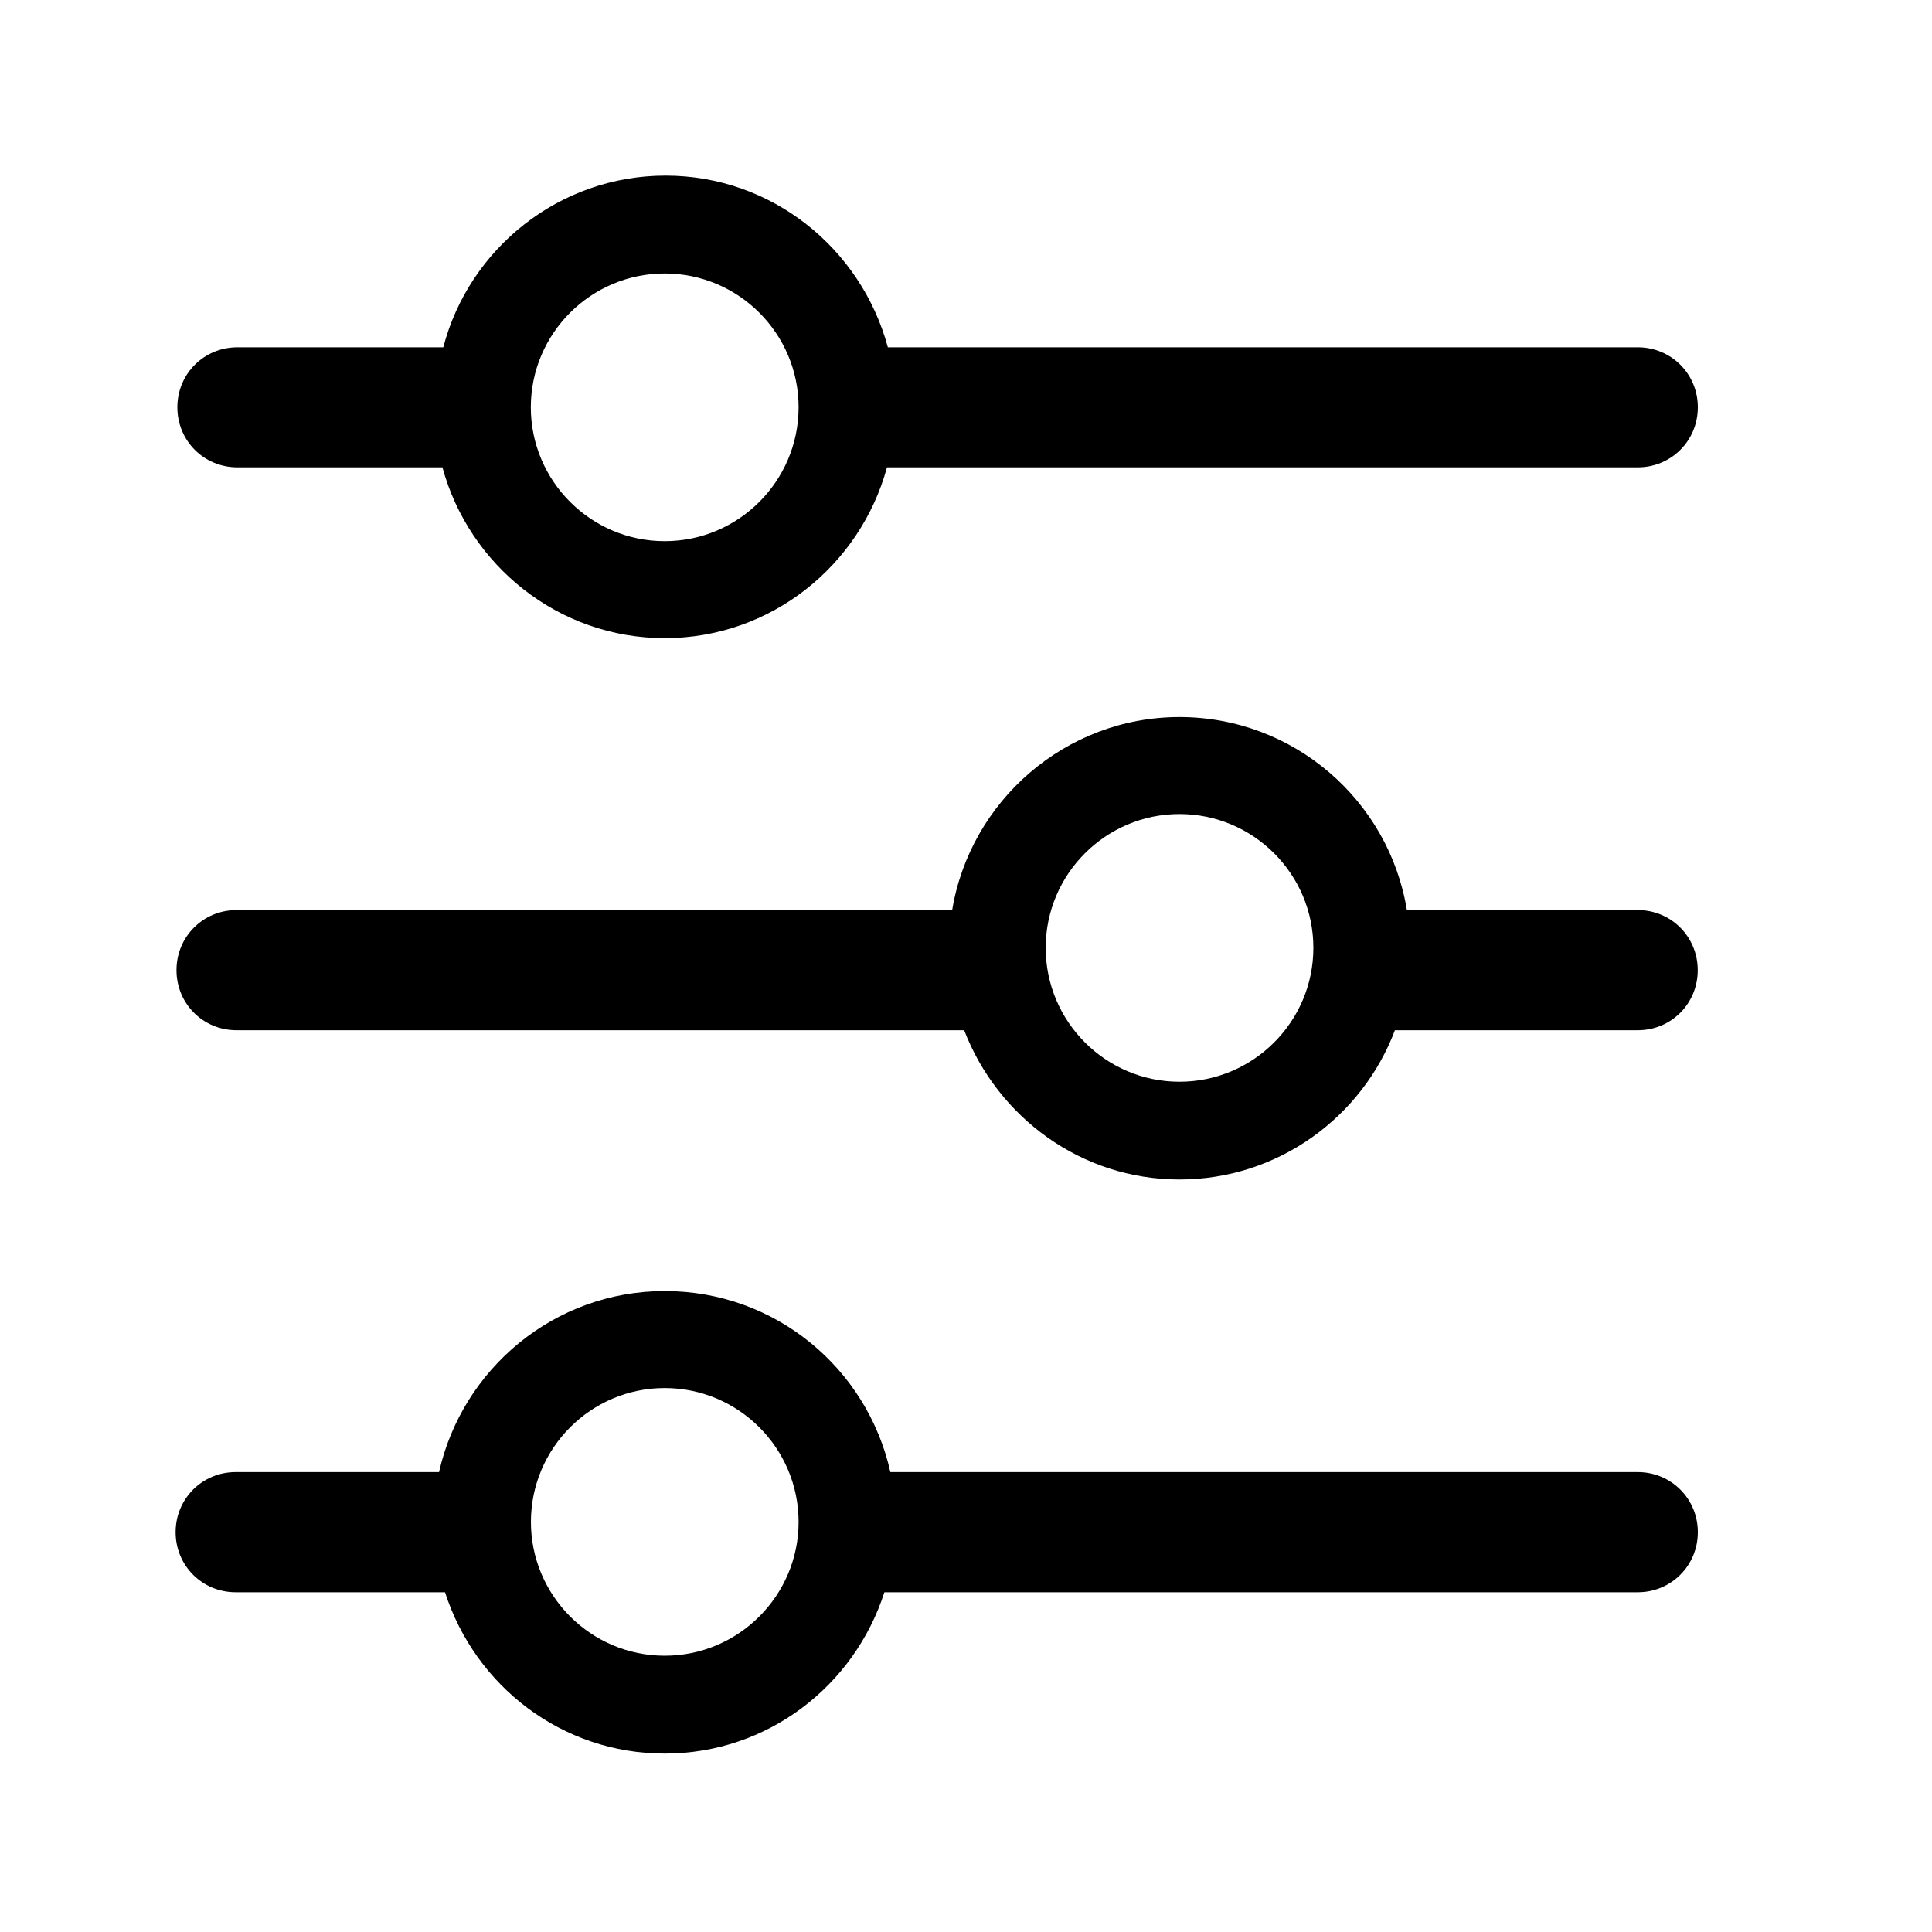 <svg width="20" height="20" viewBox="0 0 20 20" fill="none" xmlns="http://www.w3.org/2000/svg">
<path d="M6.881 13.365C8.027 13.365 8.977 14.165 9.217 15.239H16.954C17.3 15.239 17.576 15.515 17.576 15.861C17.576 16.207 17.3 16.483 16.954 16.483H9.155C8.844 17.451 7.947 18.153 6.881 18.153C5.815 18.153 4.918 17.451 4.607 16.483H2.44C2.093 16.483 1.818 16.207 1.818 15.861C1.818 15.515 2.093 15.239 2.44 15.239H4.545C4.785 14.174 5.735 13.365 6.881 13.365ZM6.881 14.369C6.117 14.369 5.496 14.991 5.496 15.755C5.496 16.518 6.117 17.14 6.881 17.14C7.645 17.14 8.267 16.518 8.267 15.755C8.267 14.991 7.645 14.369 6.881 14.369ZM12.21 7.423C13.392 7.423 14.378 8.285 14.564 9.421H16.954C17.3 9.421 17.575 9.697 17.575 10.043C17.575 10.39 17.3 10.665 16.954 10.665H14.44C14.102 11.562 13.232 12.21 12.21 12.21C11.189 12.21 10.327 11.562 9.981 10.665H2.449C2.102 10.665 1.827 10.39 1.827 10.043C1.827 9.697 2.102 9.421 2.449 9.421H9.857C10.043 8.293 11.029 7.423 12.21 7.423ZM12.21 8.427C11.447 8.427 10.825 9.048 10.825 9.812C10.825 10.576 11.447 11.198 12.21 11.198C12.974 11.198 13.596 10.576 13.596 9.812C13.596 9.048 12.974 8.427 12.21 8.427ZM6.89 1.818C7.991 1.818 8.915 2.573 9.191 3.595H16.954C17.3 3.595 17.576 3.87 17.576 4.216C17.576 4.563 17.3 4.838 16.954 4.838H9.182C8.906 5.851 7.983 6.606 6.881 6.606C5.78 6.606 4.856 5.851 4.58 4.838H2.458C2.111 4.838 1.836 4.563 1.836 4.216C1.836 3.87 2.111 3.595 2.458 3.595H4.589C4.856 2.573 5.789 1.818 6.89 1.818ZM6.881 2.831C6.117 2.831 5.495 3.452 5.495 4.216C5.495 4.98 6.117 5.602 6.881 5.602C7.645 5.602 8.267 4.98 8.267 4.216C8.267 3.452 7.645 2.831 6.881 2.831Z" fill="black"/>
</svg>
